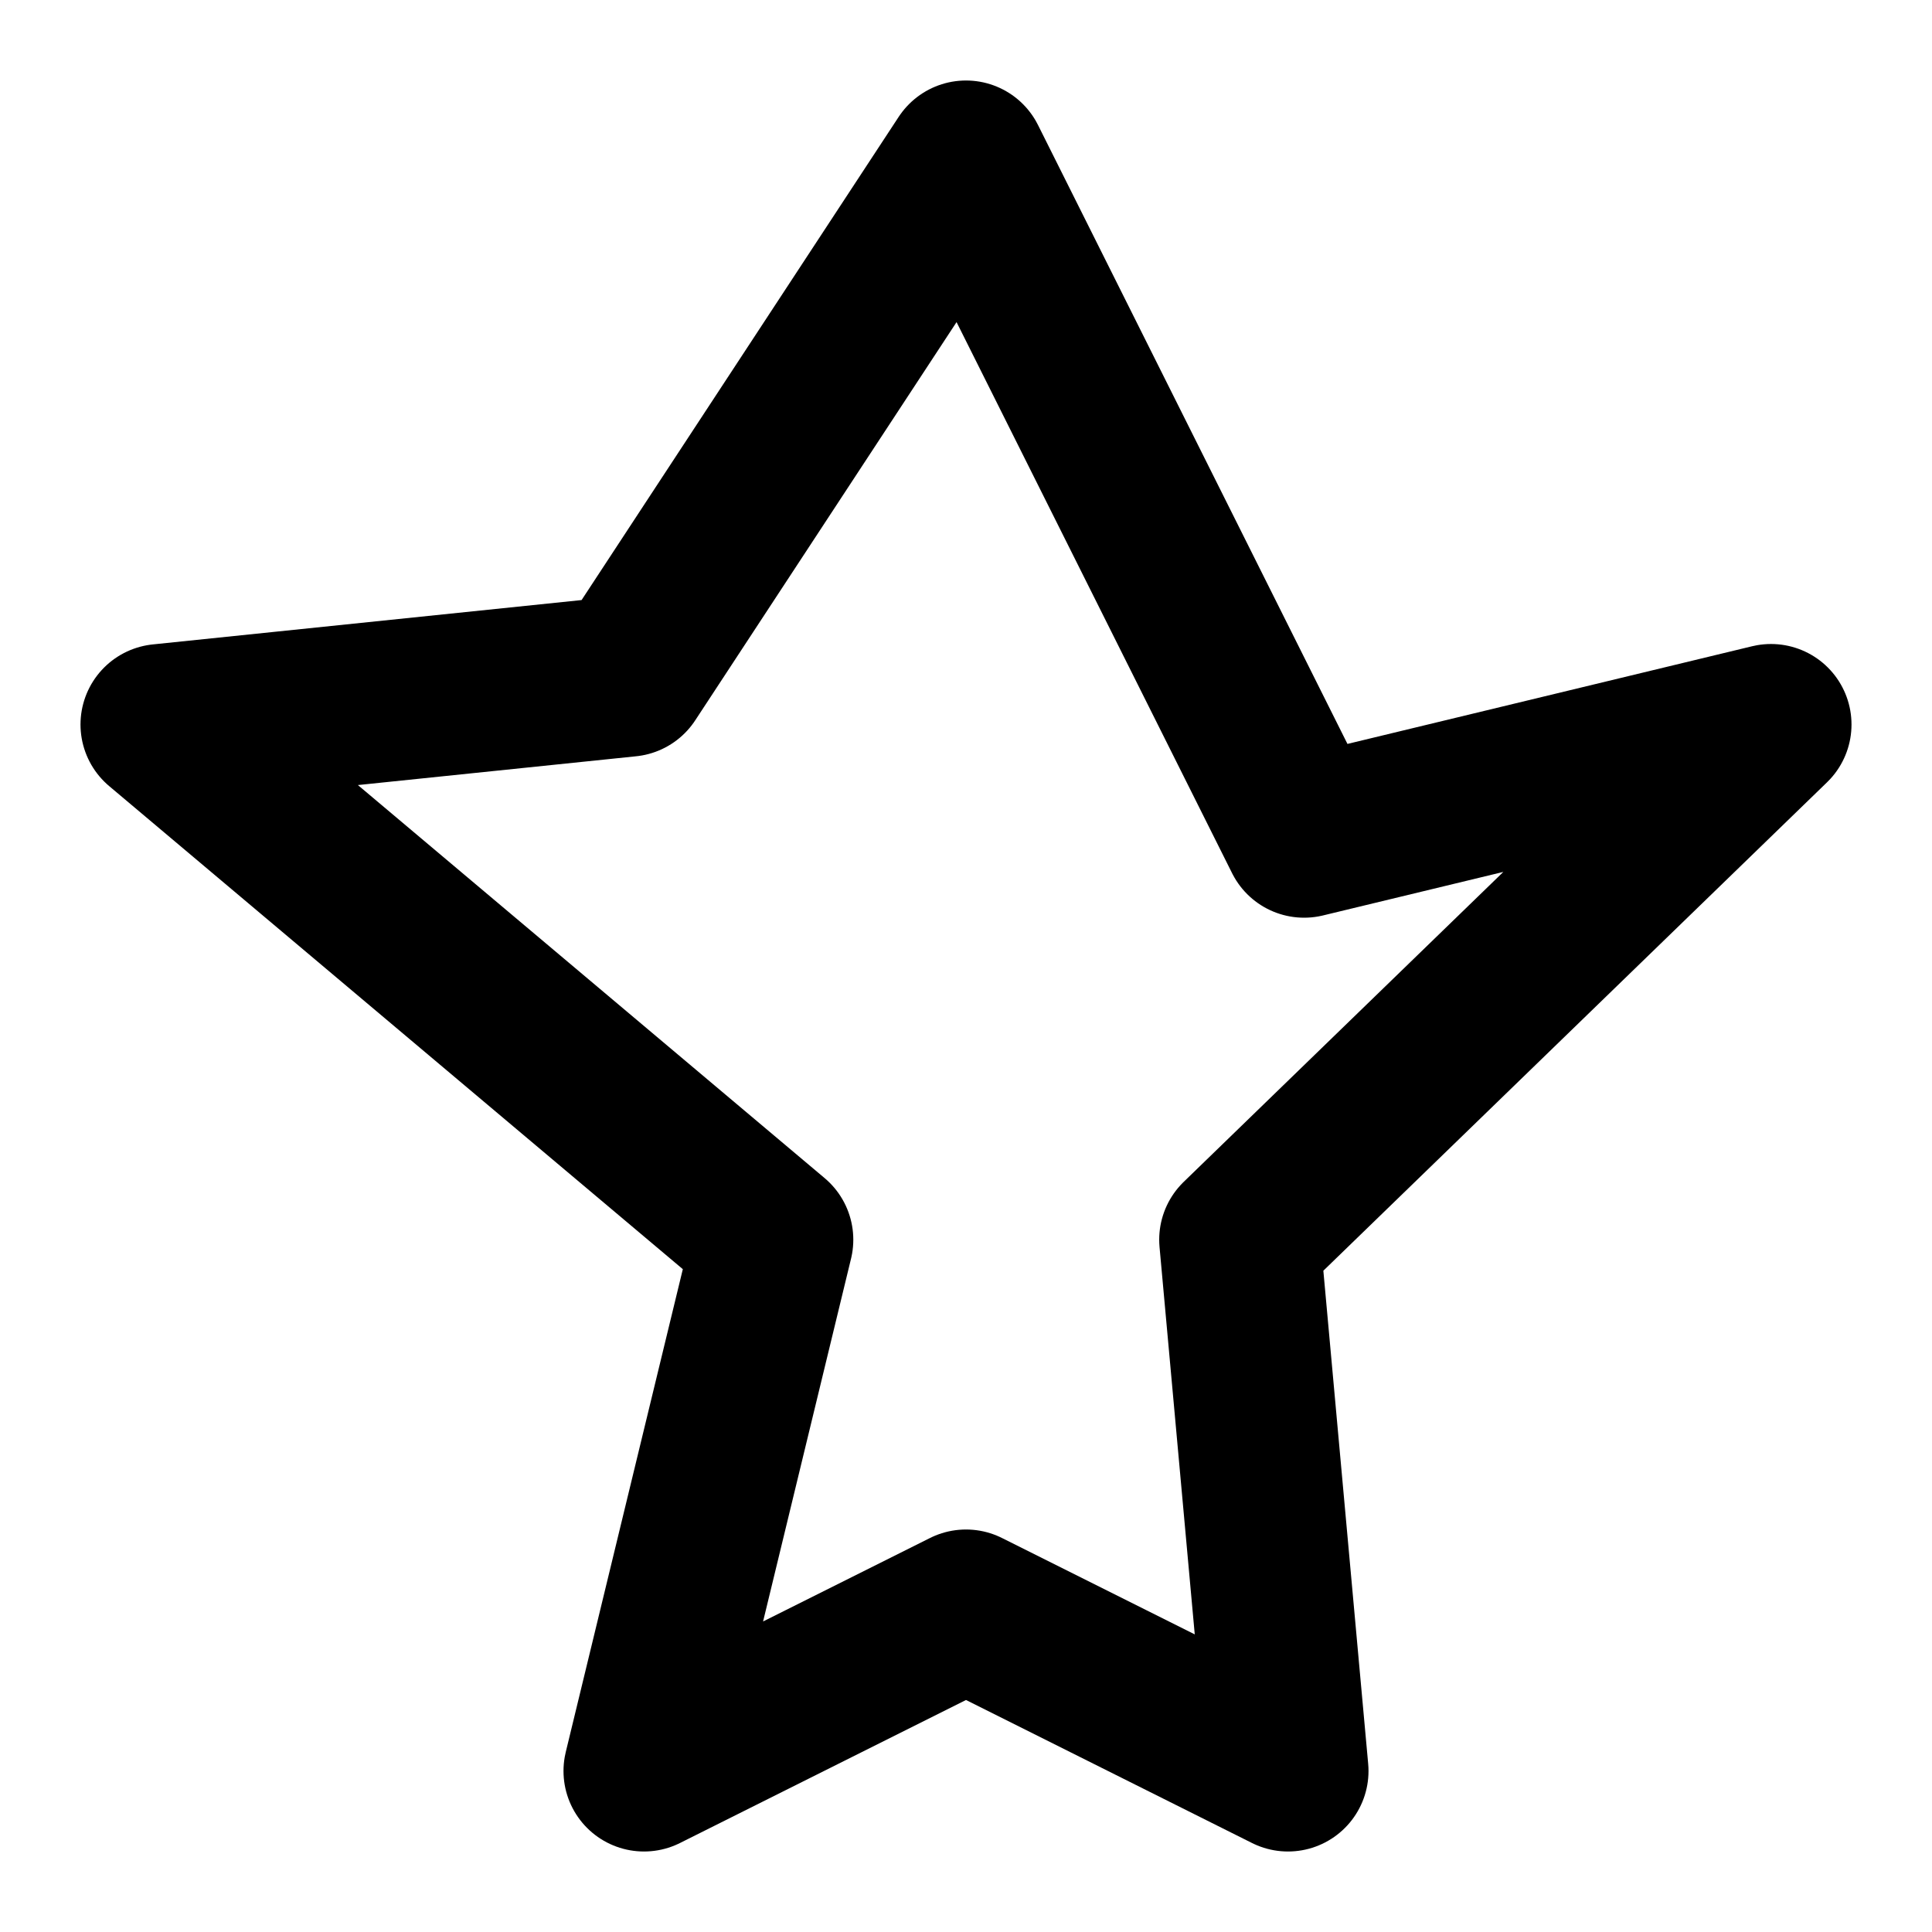 <svg xmlns="http://www.w3.org/2000/svg" viewBox="0 0 24 24" fill="none" stroke="currentColor" stroke-width="2" stroke-linecap="round" stroke-linejoin="round" class="icon shadcn">
  <path d="M12 2l4.2 8.4L22 9l-6.6 6.4L16 22l-4-2-4 2 1.6-6.6L2 9l5.8-.6L12 2z"></path>
</svg>
